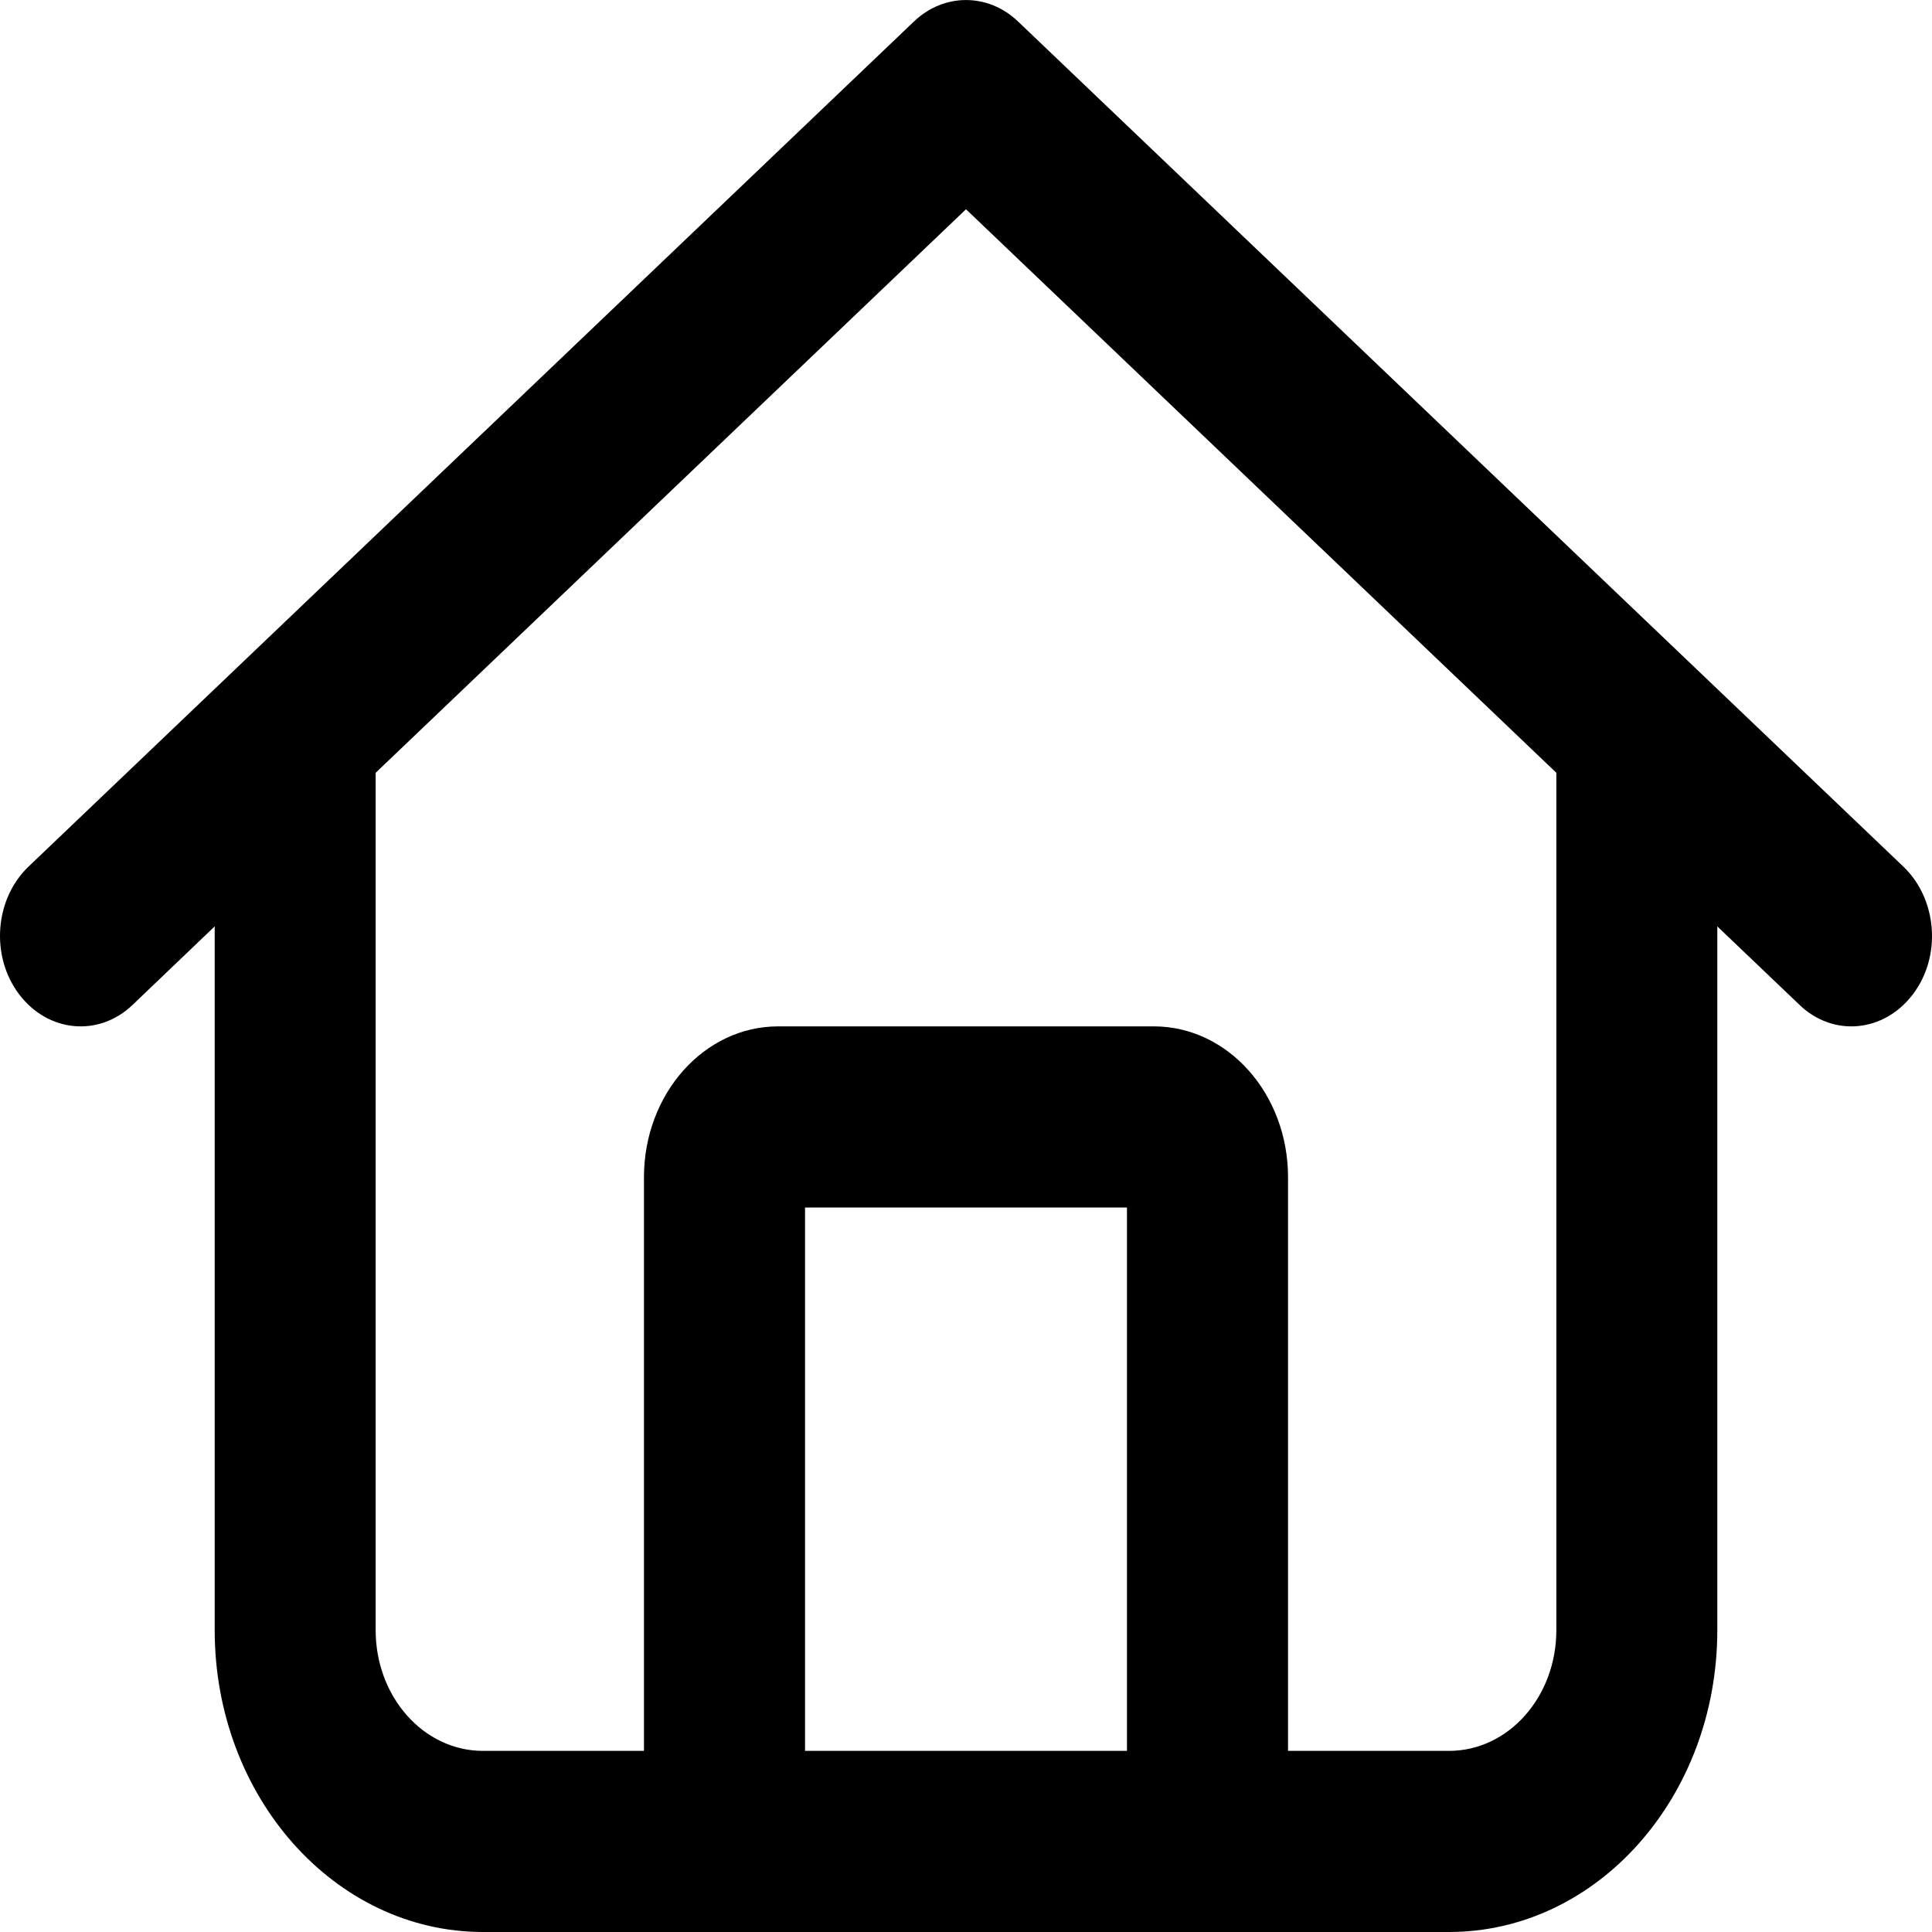 <svg viewBox="0 0 16 16" xmlns="http://www.w3.org/2000/svg"><g clip-path="url(#clip0_335_203)"><g clip-path="url(#clip1_335_203)"><path d="M15.764 7.178C16.044 7.447 16.081 7.919 15.842 8.234C15.603 8.55 15.183 8.591 14.903 8.322L14.222 7.672V13.5C14.222 14.881 13.228 16 12 16H4C2.773 16 1.778 14.881 1.778 13.5V7.672L1.098 8.322C0.817 8.591 0.397 8.55 0.158 8.234C-0.08 7.919 -0.045 7.447 0.235 7.178L7.569 0.178C7.817 -0.059 8.183 -0.059 8.431 0.178L15.764 7.178ZM4 14.5H5.333V9.75C5.333 9.059 5.831 8.5 6.444 8.5H9.556C10.169 8.5 10.667 9.059 10.667 9.75V14.5H12C12.492 14.5 12.889 14.053 12.889 13.5V6.4L8 1.733L3.111 6.4V13.5C3.111 14.053 3.508 14.5 4 14.5ZM6.667 14.5H9.333V10H6.667V14.5Z"/></g></g><defs><clipPath><rect/></clipPath><clipPath><rect/></clipPath></defs></svg>
